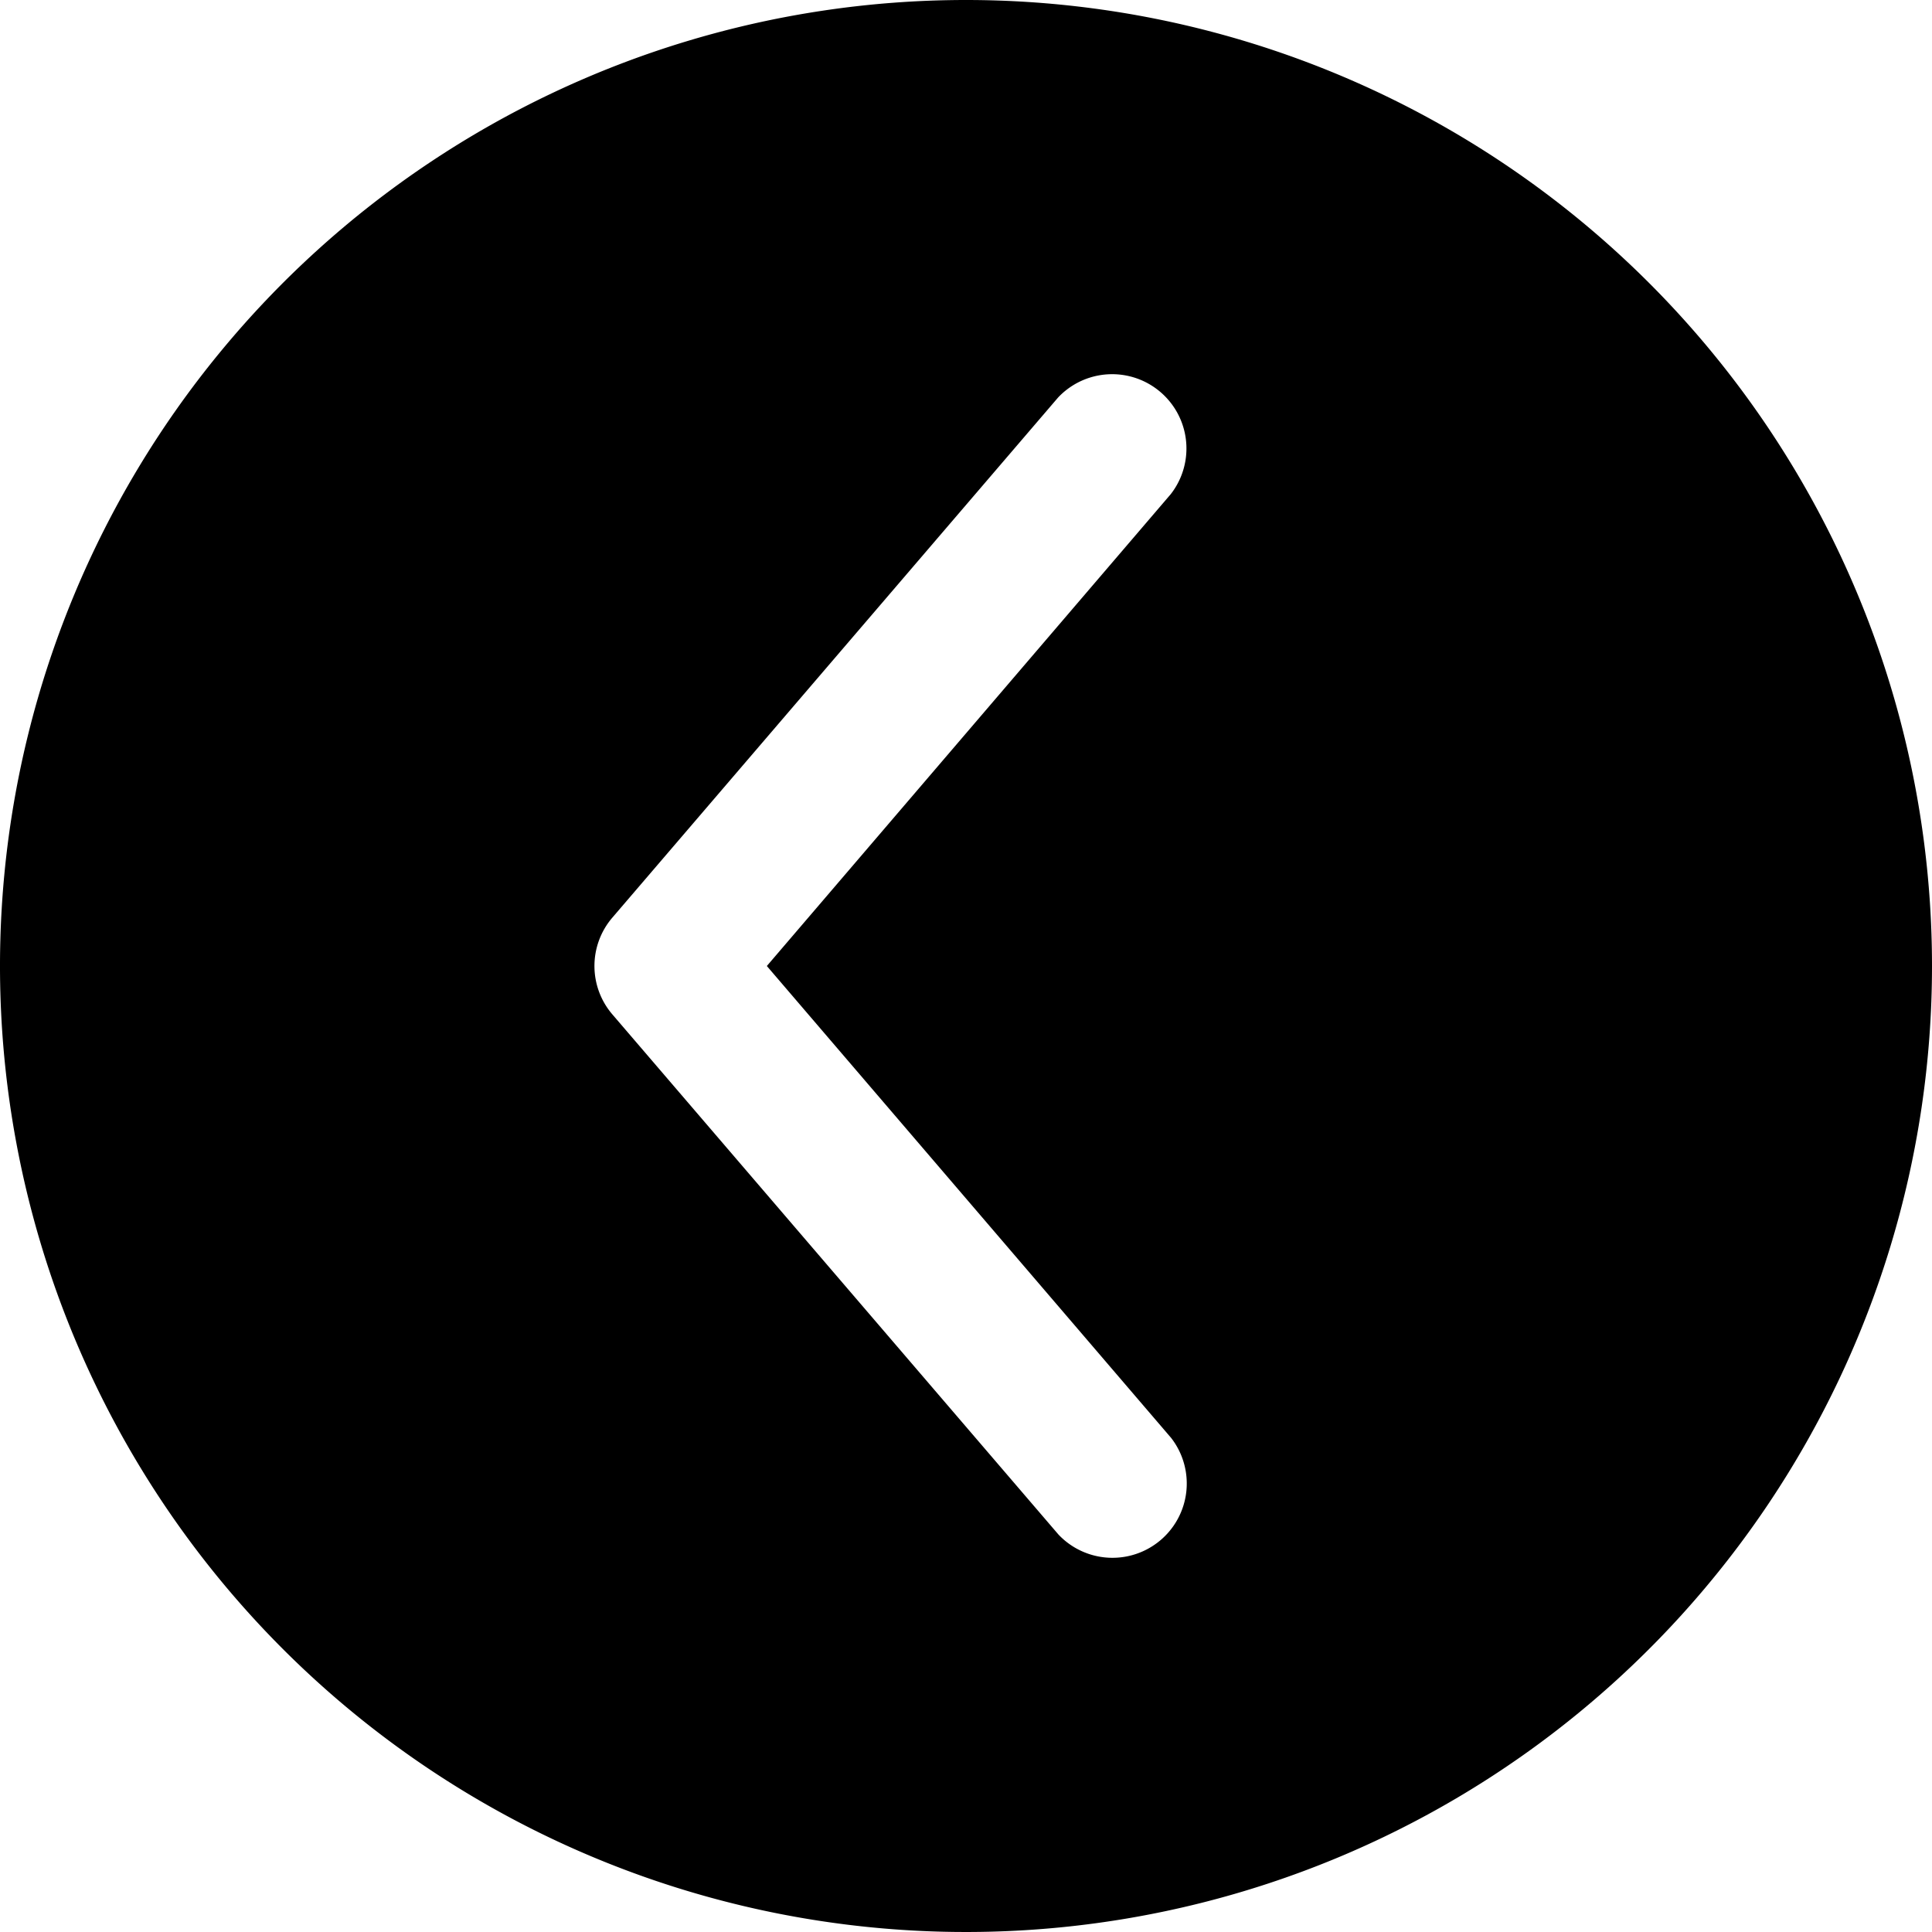 <svg xmlns="http://www.w3.org/2000/svg" width="24" height="24" viewBox="0 0 24 24">
  <path id="back" d="M15,3A12,12,0,1,0,27,15,12,12,0,0,0,15,3Zm2.548,17.862a.923.923,0,0,1-1.4,1.2L10.606,15.6a.923.923,0,0,1,0-1.2l5.538-6.462a.923.923,0,0,1,1.4,1.2L12.526,15Z" transform="translate(-3 -3)"/>
</svg>
